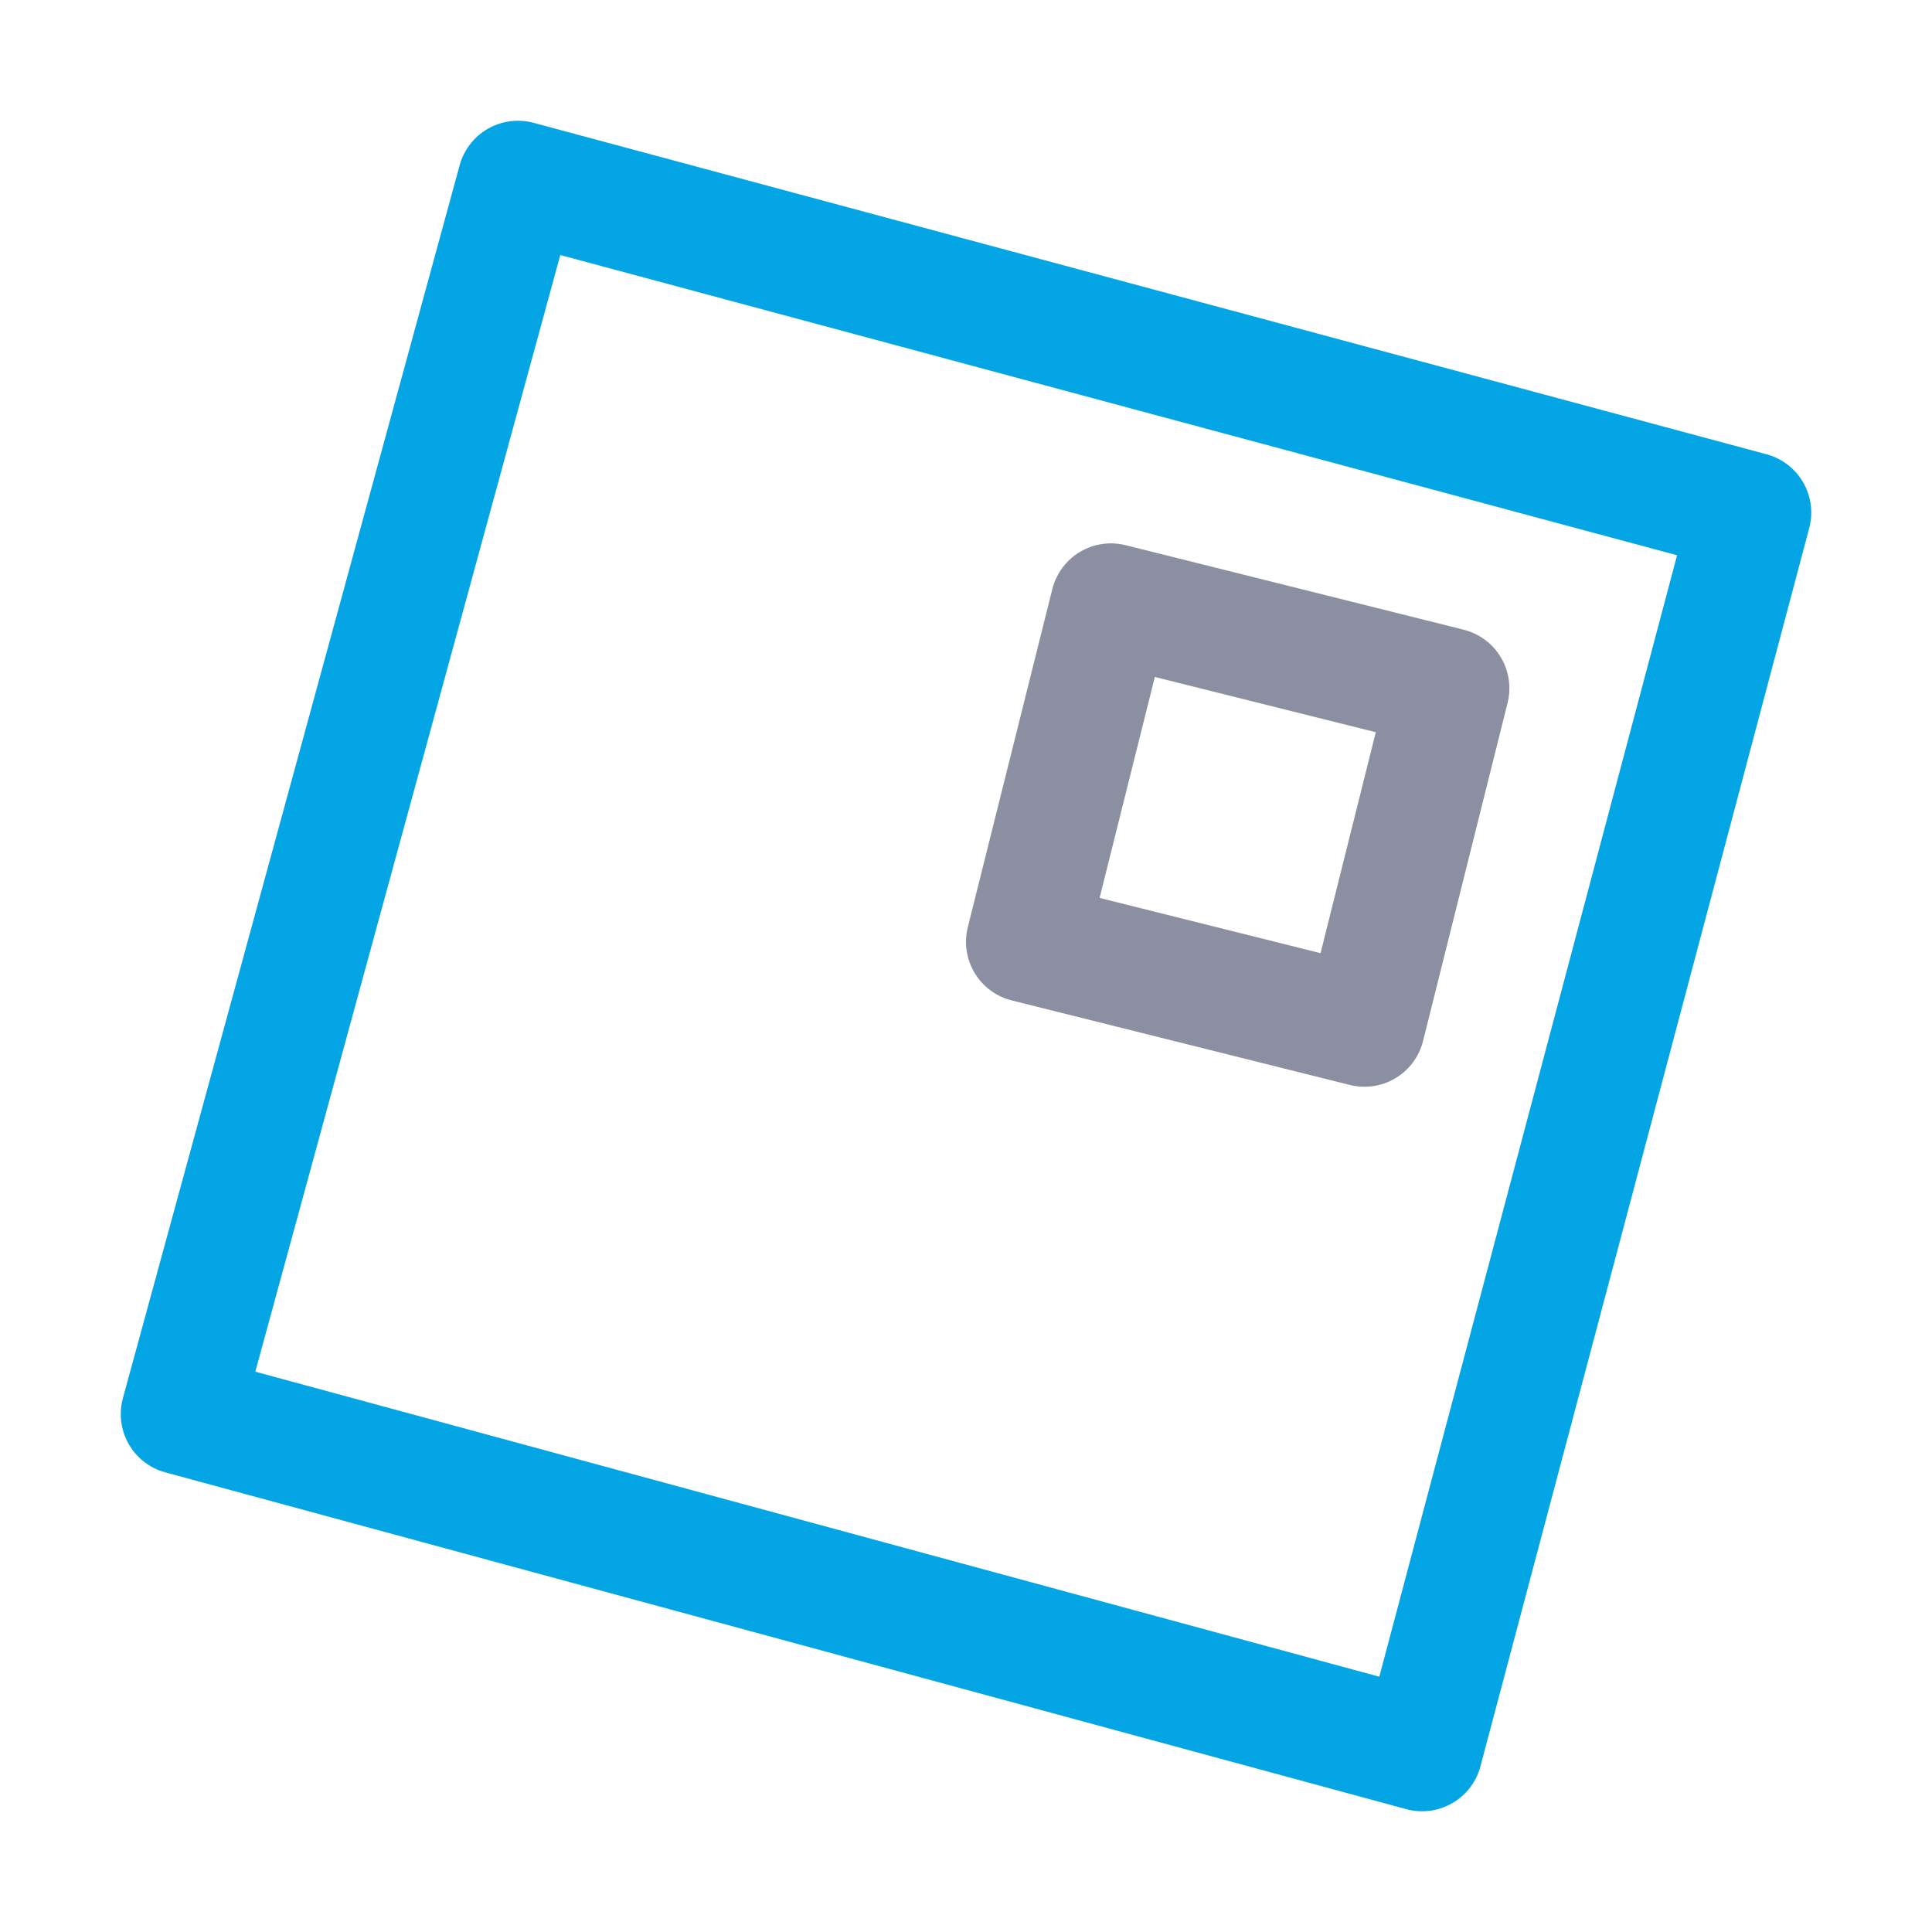 <svg xmlns="http://www.w3.org/2000/svg" width="16" height="16" viewBox="0 0 16 16">
	<path fill="none" stroke="#04a5e5" stroke-linejoin="round" d="M 4.289,1.5 14.5,4.245 11.777,14.5 1.5,11.711 Z" />
	<path fill="none" stroke="#8C8FA1" stroke-linejoin="round" d="m 9.2,5 -0.7,2.8 2.8,0.7 0.7,-2.8 z" />
</svg>
